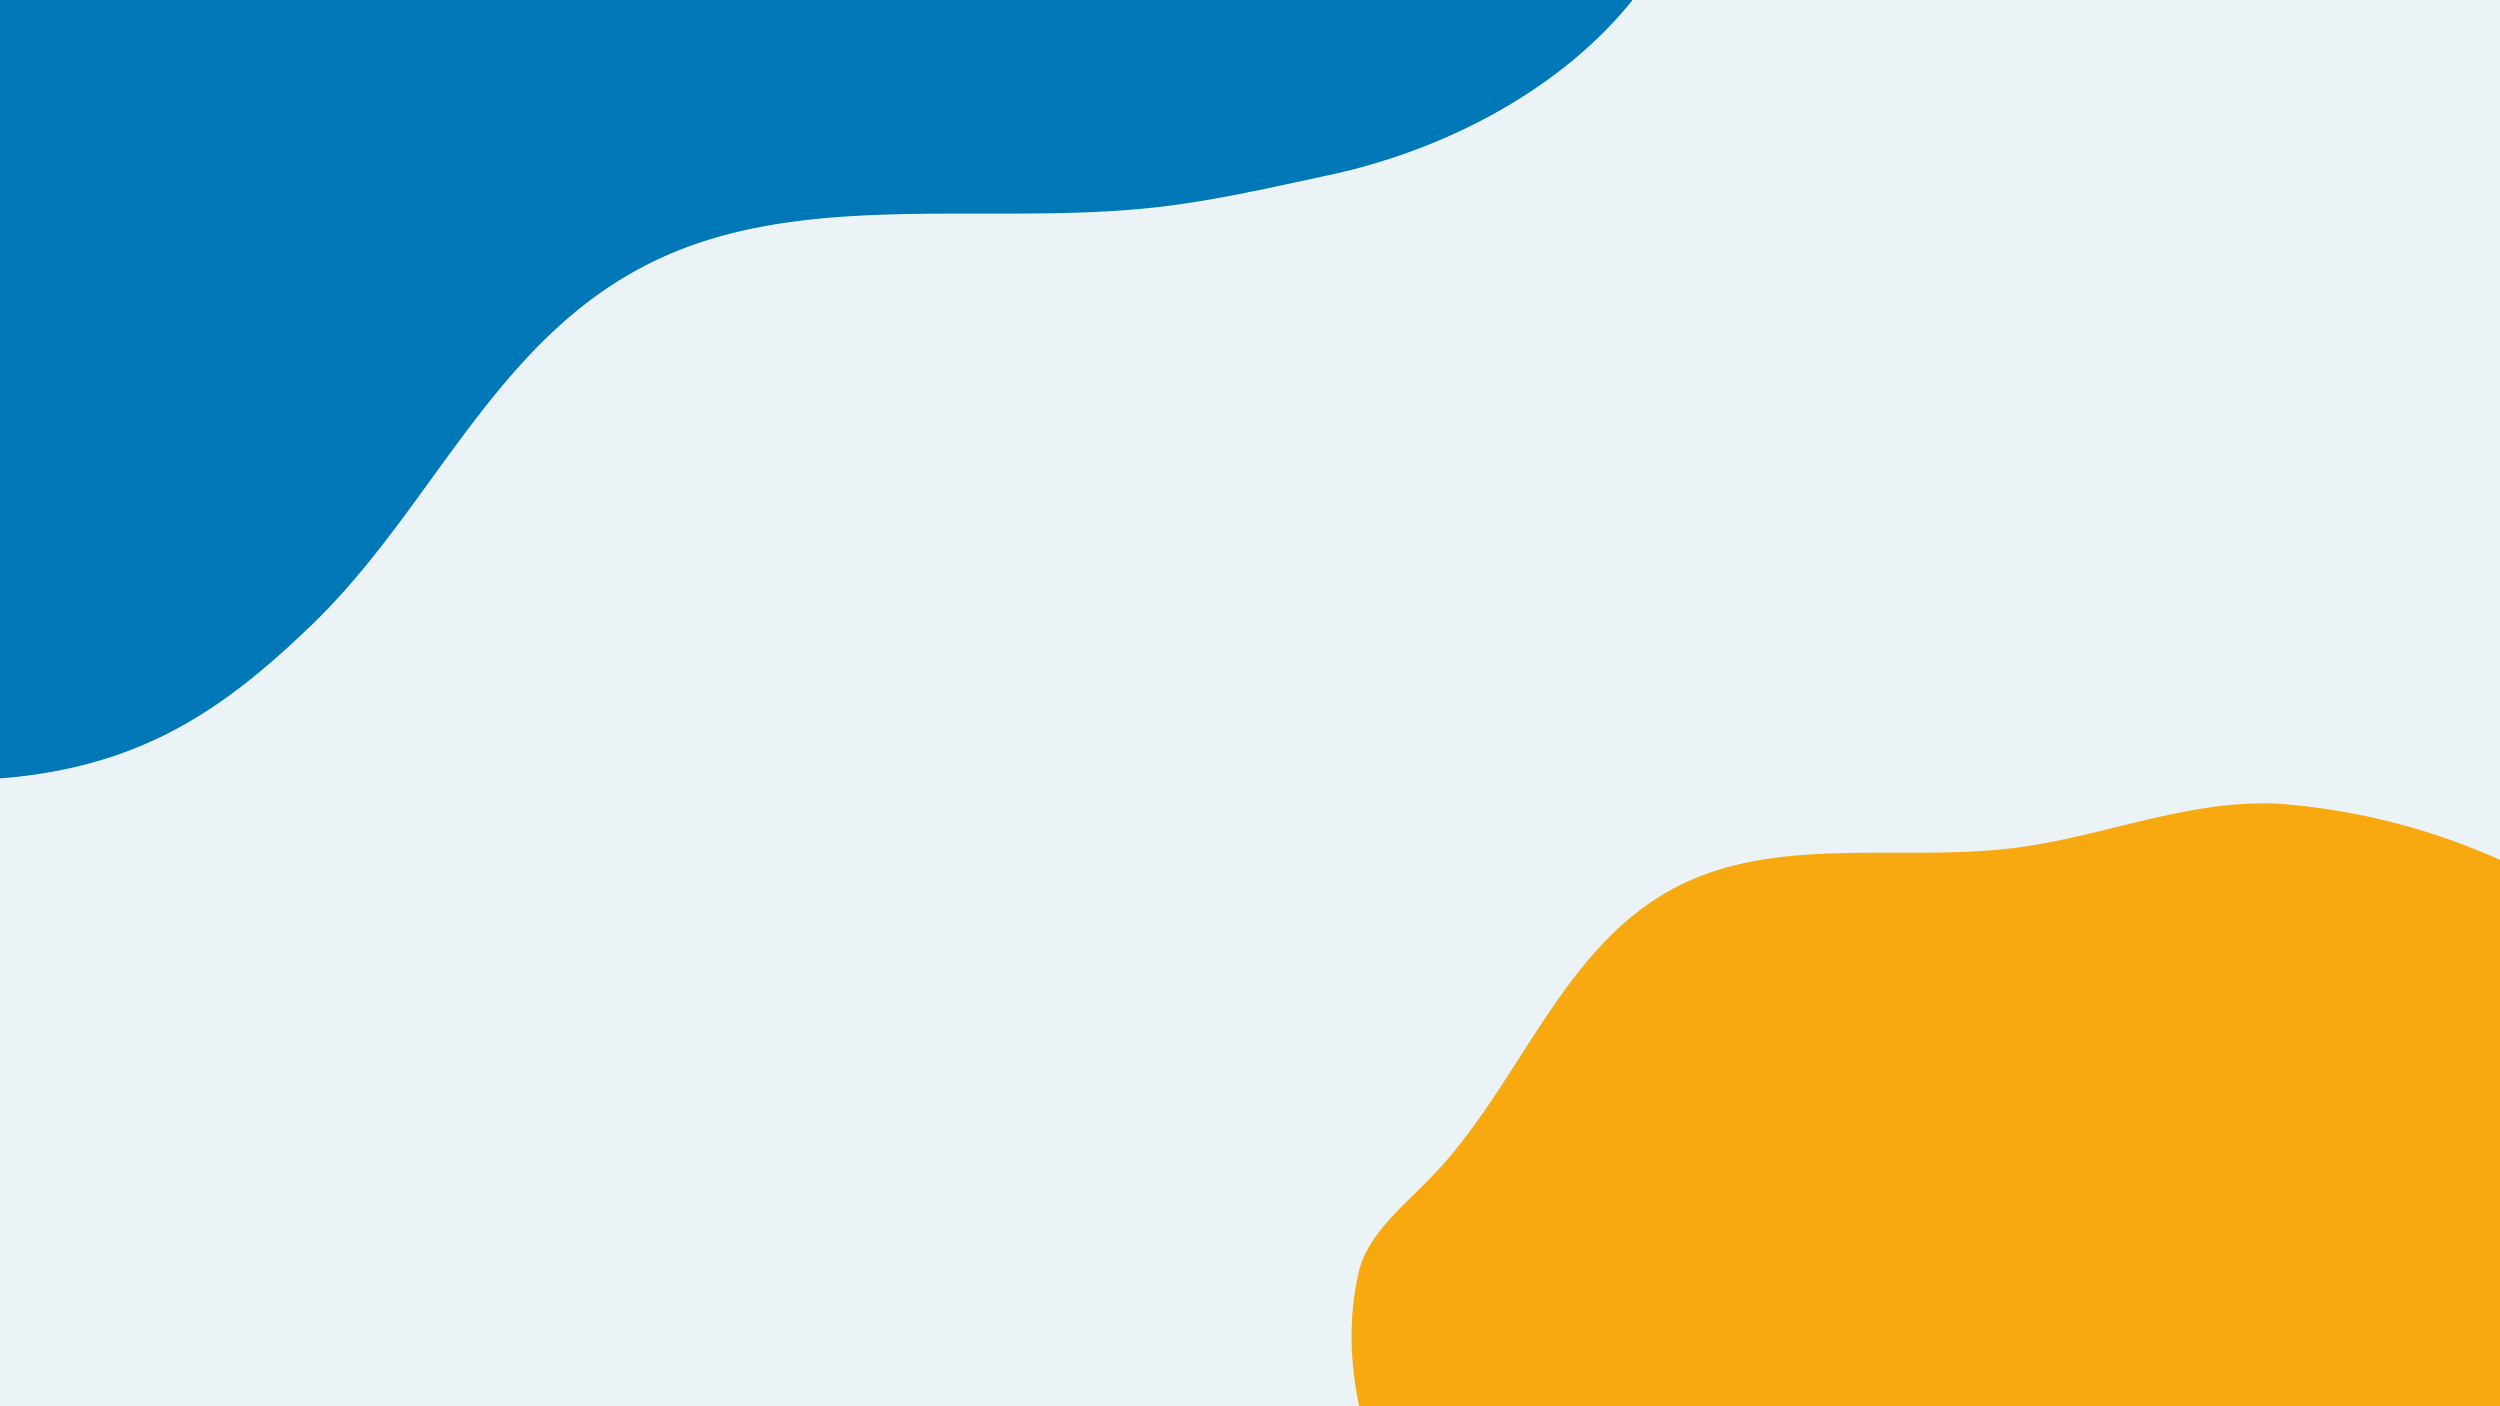 <svg id="Layer_1" data-name="Layer 1" xmlns="http://www.w3.org/2000/svg" viewBox="0 0 1920 1080"><defs><style>.cls-1{fill:#ebf3f7;}.cls-2{fill:#0077b6;}.cls-3{fill:#f7a90f;}</style></defs><rect class="cls-1" width="1920" height="1080"/><path class="cls-2" d="M239,480.3c96.38-92.56,143-226.65,272-283.74C624,146.47,761.5,173.4,888.06,159.17c44.68-5,88.63-15.29,132.59-24.69C1113.45,114.61,1201,66.18,1253.79,0H0V597.8a382.49,382.49,0,0,0,52.92-7.67C132,572.9,185.09,532.12,239,480.3Z"/><path class="cls-3" d="M1920,660.37a508.63,508.63,0,0,0-163.35-42.56c-2.11-.19-4.25-.35-6.4-.47-68.7-3.79-134.46,25.13-202.66,33.8-86.51,11-180.5-9.81-257.77,28.84-91,45.54-122.08,154.3-192.3,225.83-21,21.39-47.37,43.14-53.81,70.41-8.14,34.45-7.1,69.35.11,103.78H1920Z"/></svg>